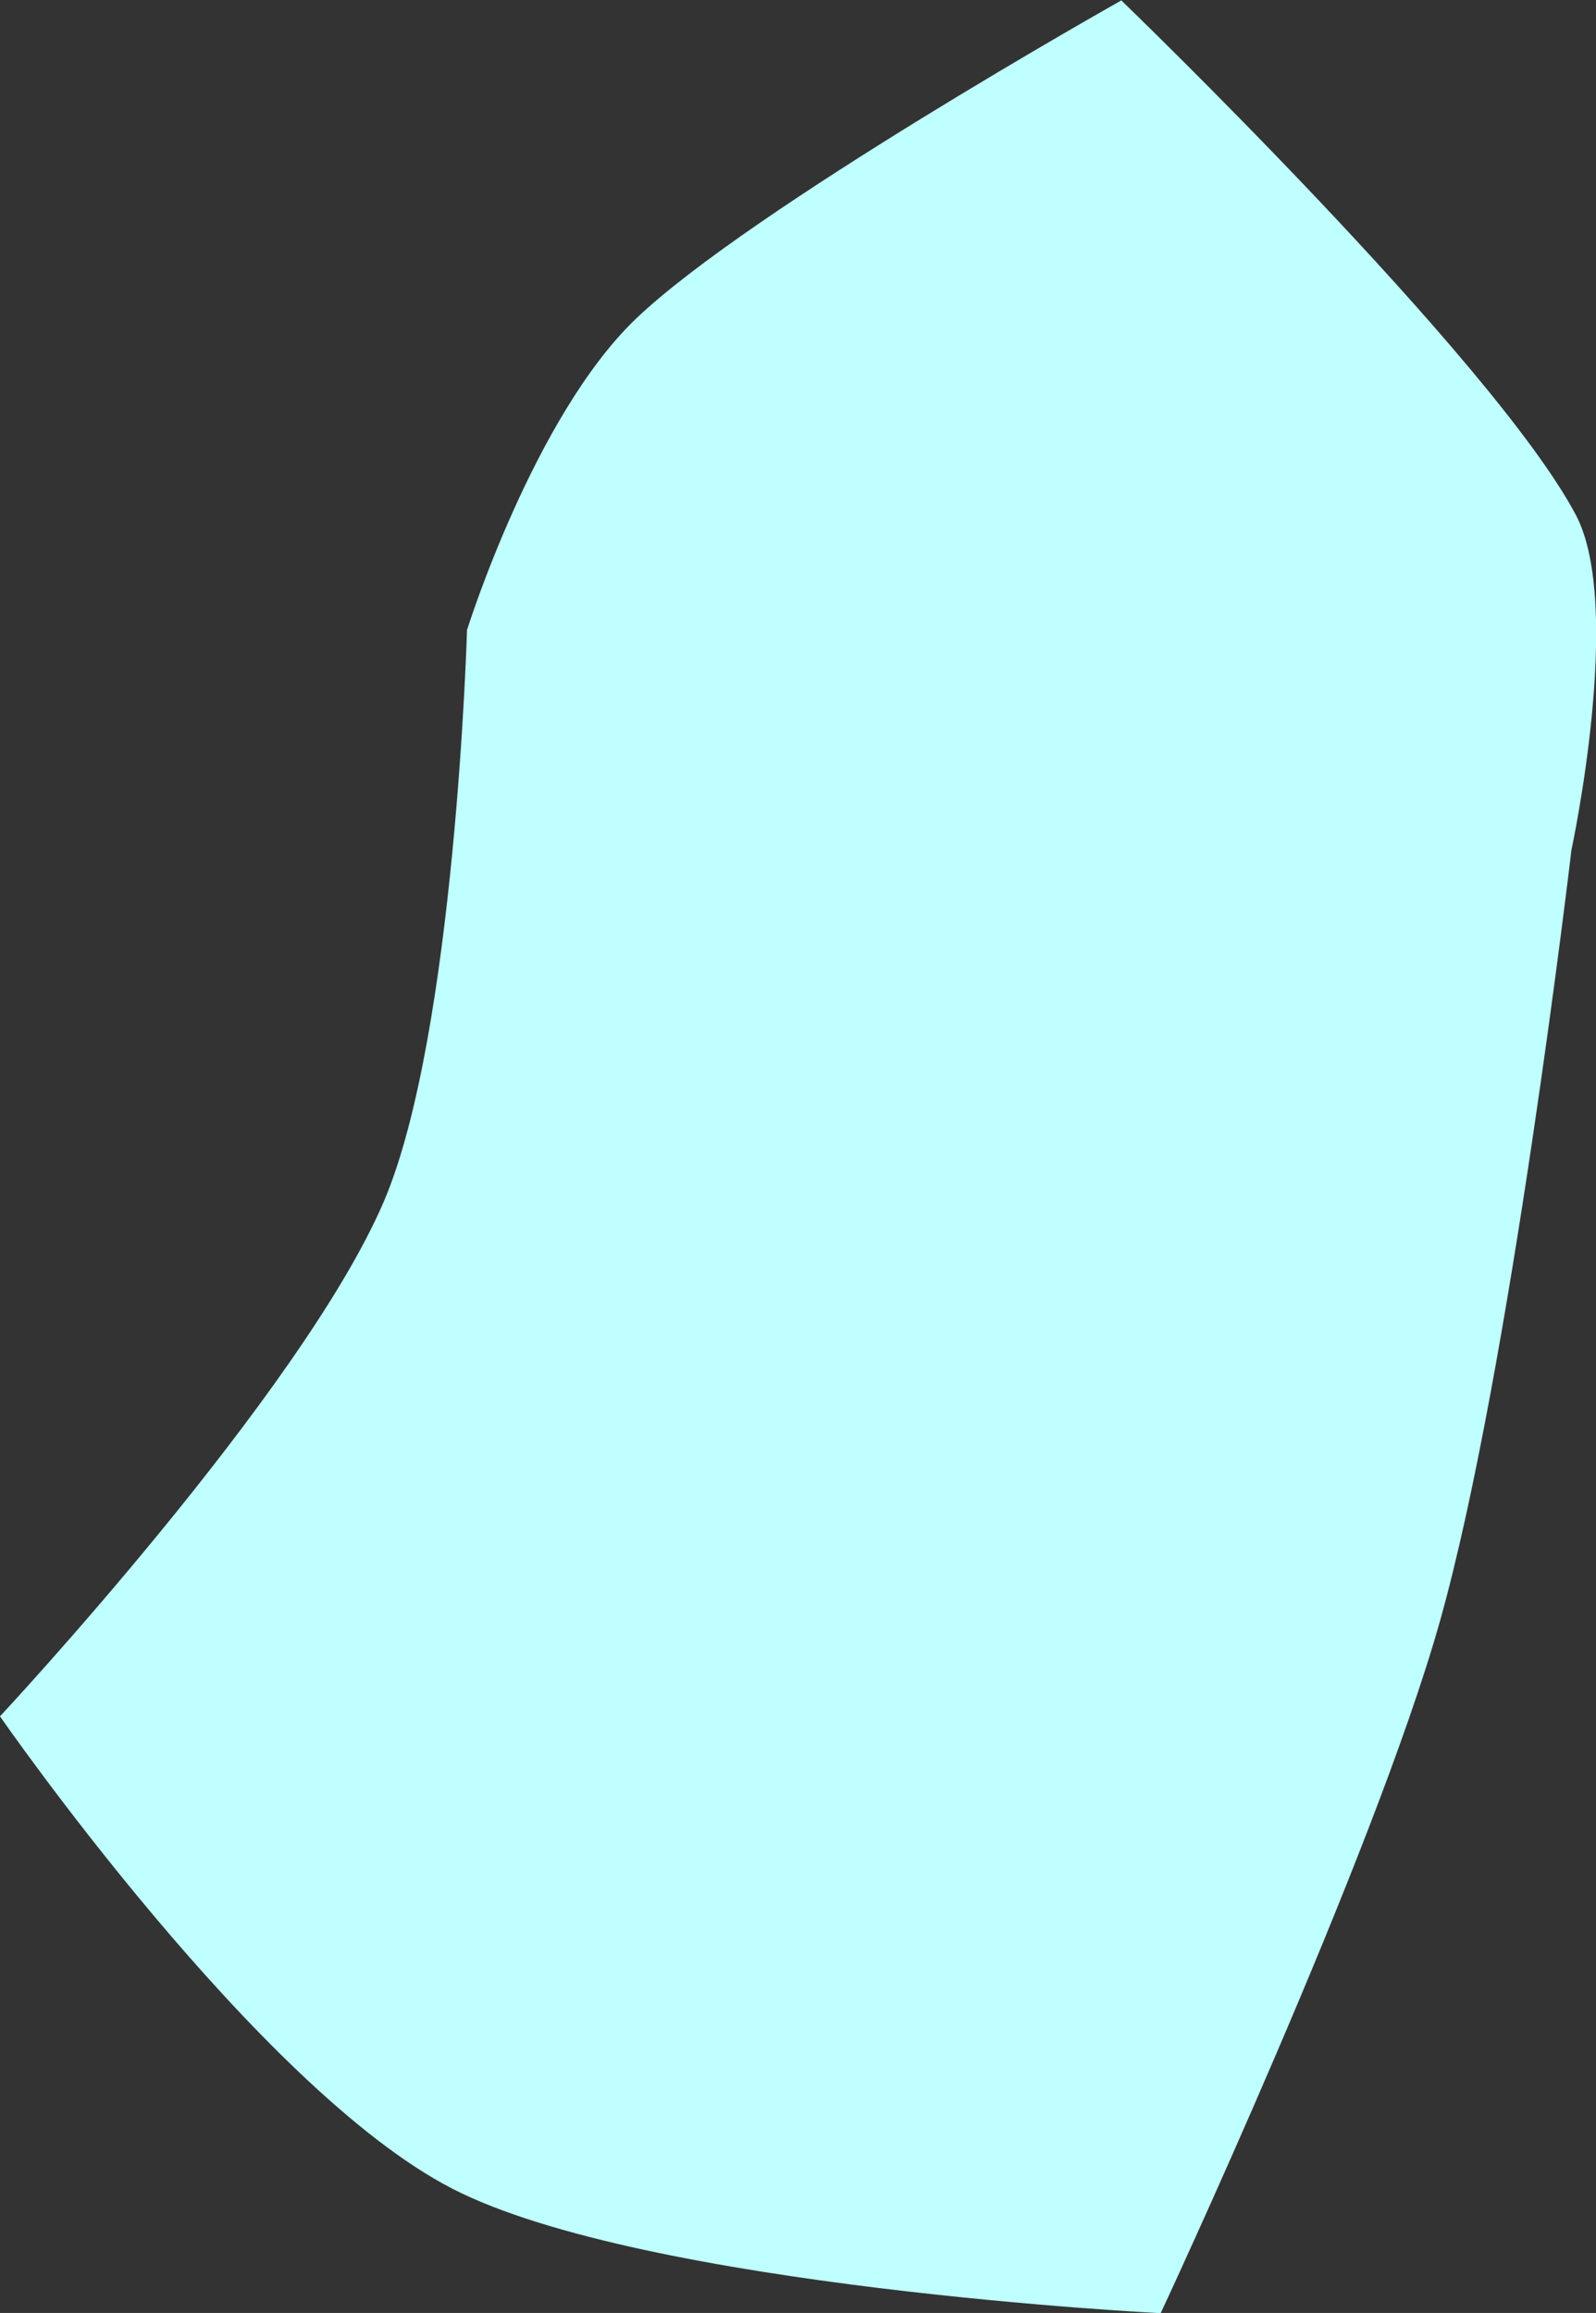 <svg version="1.1" xmlns="http://www.w3.org/2000/svg" xmlns:xlink="http://www.w3.org/1999/xlink" width="7.34" height="10.634" viewBox="0,0,7.34,10.634"><rect x="0" y="0" width="7.34" height="10.634" fill="#333333" stroke="none"/><g transform="translate(-236.33,-174.683)"><g data-paper-data="{&quot;isPaintingLayer&quot;:true}" fill="#bfffff" fill-rule="nonzero" stroke="none" stroke-width="none" stroke-linecap="butt" stroke-linejoin="miter" stroke-miterlimit="10" stroke-dasharray="" stroke-dashoffset="0" style="mix-blend-mode: normal"><path d="M238.478,177.574c0,0 -0.053,1.866 -0.384,2.636c-0.379,0.881 -1.764,2.364 -1.764,2.364c0,0 1.185,1.712 2.081,2.172c0.883,0.454 3.257,0.572 3.257,0.572c0,0 0.979,-2.095 1.285,-3.184c0.323,-1.15 0.604,-3.543 0.604,-3.543c0,0 0.242,-1.123 0.02,-1.541c-0.379,-0.716 -2.09,-2.365 -2.09,-2.365c0,0 -1.707,0.959 -2.235,1.466c-0.467,0.449 -0.773,1.425 -0.773,1.425z"/></g></g></svg>